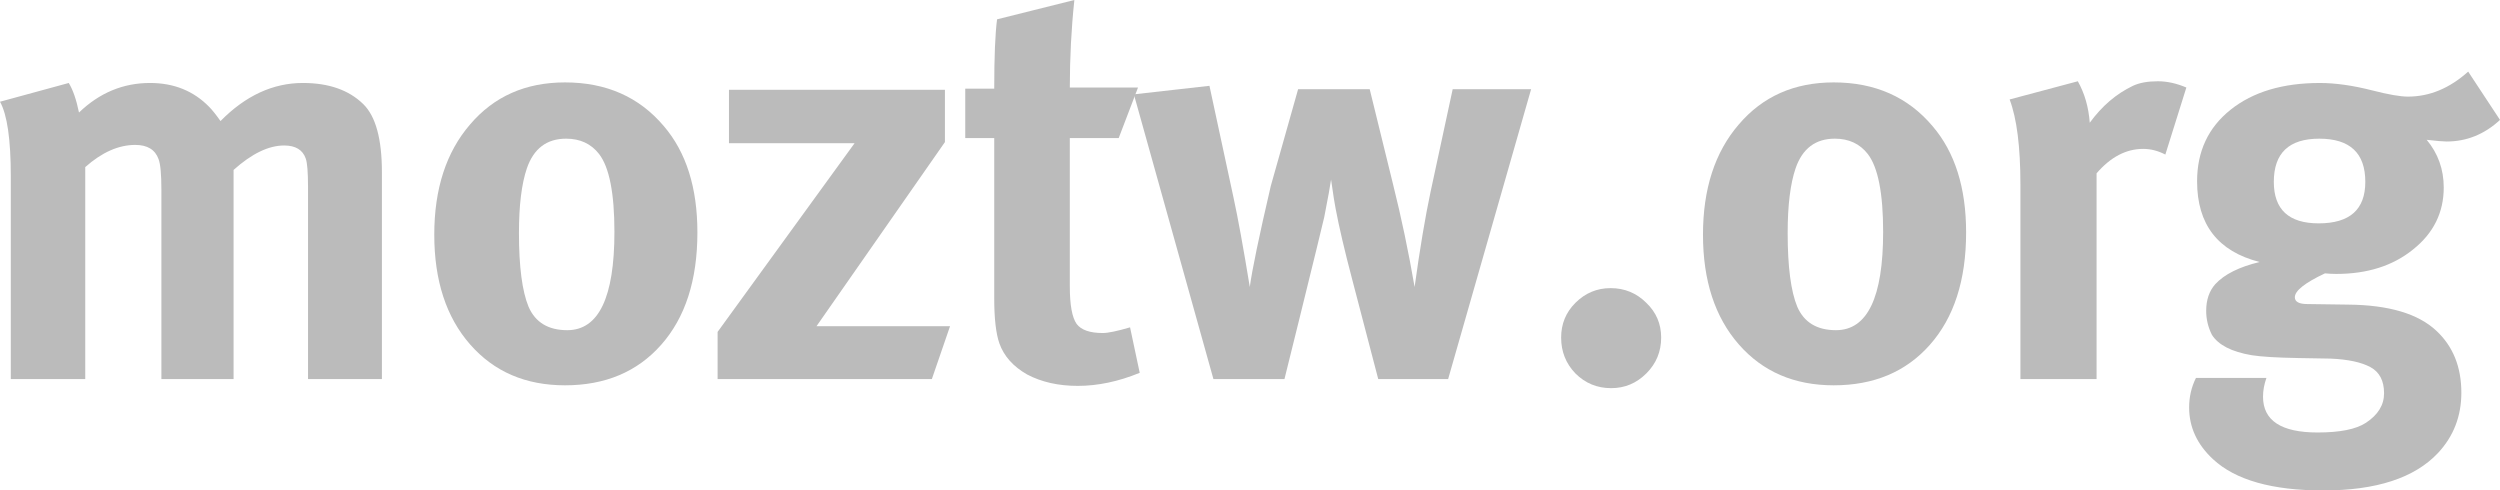 <?xml version="1.0" encoding="UTF-8" standalone="no"?>

<svg
   xmlns:dc="http://purl.org/dc/elements/1.1/"
   xmlns:cc="http://creativecommons.org/ns#"
   xmlns:rdf="http://www.w3.org/1999/02/22-rdf-syntax-ns#"
   xmlns:svg="http://www.w3.org/2000/svg"
   xmlns="http://www.w3.org/2000/svg"
   version="1.1"
   width="140.769"
   height="27.616">
  <path
     d="M 0.608,9.92 C 0.608,7.851 0.405,6.453 4.1007996e-8,5.728 L 3.872,4.672 c 0.235,0.384 0.427,0.939 0.576,1.664 1.152,-1.109 2.485,-1.664 4,-1.664 1.344,1.66e-5 2.453,0.448 3.328,1.344 0.171,0.171 0.384,0.437 0.64,0.8 1.408,-1.429 2.955,-2.144 4.64,-2.144 1.451,1.66e-5 2.581,0.395 3.392,1.184 0.704,0.683 1.056,1.963 1.056,3.84 l 0,11.648 -4.16,0 0,-10.816 C 17.344,9.696 17.301,9.163 17.216,8.928 17.045,8.437 16.64,8.192 16,8.192 c -0.875,1.31e-5 -1.824,0.459 -2.848,1.376 l 0,11.776 -4.064,0 0,-10.656 C 9.088,9.813 9.035,9.237 8.928,8.96 8.736,8.427 8.299,8.16 7.616,8.16 6.677,8.16 5.739,8.576 4.8,9.408 l 0,11.936 -4.192,0 0,-11.424"
     id="m"
     style="fill:#bbbbbb" />
  <path
     d="m 24.453,13.216 c -1e-6,-2.581 0.672,-4.651 2.016,-6.208 1.344,-1.579 3.125,-2.368 5.344,-2.368 2.325,1.67e-5 4.181,0.821 5.568,2.464 1.259,1.472 1.888,3.467 1.888,5.984 -1.6e-5,2.688 -0.683,4.8 -2.048,6.336 -1.344,1.515 -3.147,2.272 -5.408,2.272 -2.219,0 -4,-0.768 -5.344,-2.304 -1.344,-1.536 -2.016,-3.595 -2.016,-6.176 m 9.28,-4.544 c -0.448,-0.576 -1.067,-0.864 -1.856,-0.864 -1.088,1.35e-5 -1.824,0.555 -2.208,1.664 -0.299,0.875 -0.448,2.091 -0.448,3.648 -6e-6,1.899 0.181,3.285 0.544,4.16 0.384,0.875 1.109,1.312 2.176,1.312 1.771,3e-6 2.656,-1.845 2.656,-5.536 -1.1e-5,-2.176 -0.288,-3.637 -0.864,-4.384"
     id="o"
     style="fill:#bbbbbb" />
  <path
     d="m 41.047,8.064 0,-3.008 12.16,0 0,2.944 -7.232,10.368 7.52,0 -1.024,2.976 -12.064,0 0,-2.656 7.712,-10.624 -7.072,0"
     id="z"
     style="fill:#bbbbbb" />
  <path
     d="m 60.239,4.928 3.84,0 -1.088,2.848 -2.752,0 0,8.352 c -6e-6,1.045 0.128,1.749 0.384,2.112 0.256,0.341 0.747,0.512 1.472,0.512 0.299,2e-6 0.811,-0.107 1.536,-0.32 l 0.544,2.56 c -1.195,0.491 -2.357,0.736 -3.488,0.736 -1.088,-1e-6 -2.037,-0.213 -2.848,-0.64 -0.789,-0.448 -1.312,-1.035 -1.568,-1.76 -0.192,-0.555 -0.288,-1.397 -0.288,-2.528 l 0,-9.024 -1.632,0 0,-2.784 1.632,0 c -2e-6,-1.792 0.053,-3.093 0.16,-3.904 L 60.495,-1.373291e-7 C 60.324,1.6 60.239,3.243 60.239,4.928"
     id="t"
     style="fill:#bbbbbb" />
  <path
     d="m 68.325,21.344 -4.48,-16.032 4.256,-0.48 1.344,6.24 c 0.256,1.173 0.565,2.869 0.928,5.088 0.128,-0.96 0.523,-2.859 1.184,-5.696 l 1.536,-5.44 4.032,0 1.312,5.344 c 0.469,1.877 0.875,3.808 1.216,5.792 0.299,-2.155 0.597,-3.936 0.896,-5.344 l 1.248,-5.792 4.416,0 -4.672,16.32 -3.936,0 -1.472,-5.632 c -0.427,-1.621 -0.736,-2.944 -0.928,-3.968 -0.043,-0.192 -0.128,-0.736 -0.256,-1.632 -0.043,0.32 -0.171,1.024 -0.384,2.112 -0.107,0.469 -0.576,2.389 -1.408,5.76 l -0.832,3.36 -4,0"
     id="w"
     style="fill:#bbbbbb" />
  <path
     d="m 87.904,19.008 c -10e-7,-0.768 0.267,-1.419 0.8,-1.952 0.555,-0.555 1.216,-0.832 1.984,-0.832 0.789,5e-6 1.461,0.277 2.016,0.832 0.555,0.533 0.832,1.184 0.832,1.952 -7e-6,0.789 -0.277,1.461 -0.832,2.016 -0.555,0.555 -1.216,0.832 -1.984,0.832 -0.789,-1e-6 -1.461,-0.277 -2.016,-0.832 -0.533,-0.555 -0.8,-1.227 -0.8,-2.016"
     id="dot"
     style="fill:#bbbbbb" />
  <path
     d="m 95.891,13.216 c -10e-7,-2.581 0.672,-4.651 2.016,-6.208 1.344,-1.579 3.125,-2.368 5.344,-2.368 2.325,1.67e-5 4.181,0.821 5.568,2.464 1.259,1.472 1.888,3.467 1.888,5.984 -2e-5,2.688 -0.683,4.8 -2.048,6.336 -1.344,1.515 -3.147,2.272 -5.408,2.272 -2.219,0 -4,-0.768 -5.344,-2.304 -1.344,-1.536 -2.016,-3.595 -2.016,-6.176 m 9.28,-4.544 c -0.448,-0.576 -1.067,-0.864 -1.856,-0.864 -1.088,1.35e-5 -1.824,0.555 -2.208,1.664 -0.299,0.875 -0.448,2.091 -0.448,3.648 -1e-5,1.899 0.181,3.285 0.544,4.16 0.384,0.875 1.109,1.312 2.176,1.312 1.771,3e-6 2.656,-1.845 2.656,-5.536 -10e-6,-2.176 -0.288,-3.637 -0.864,-4.384"
     id="o2"
     style="fill:#bbbbbb" />
  <path
     d="m 113.765,10.4 c 0,-2.133 -0.203,-3.733 -0.608,-4.8 l 3.84,-1.024 c 0.384,0.683 0.608,1.461 0.672,2.336 0.683,-0.939 1.493,-1.632 2.432,-2.08 0.363,-0.171 0.832,-0.256 1.408,-0.256 0.512,1.67e-5 1.045,0.117 1.6,0.352 l -1.184,3.776 c -0.405,-0.213 -0.821,-0.32 -1.248,-0.32 -0.96,1.29e-5 -1.835,0.459 -2.624,1.376 l 0,11.584 -4.288,0 0,-10.944"
     id="r"
     style="fill:#bbbbbb" />
  <path
     d="m 135.585,5.44 c 1.216,1.59e-5 2.347,-0.469 3.392,-1.408 l 1.792,2.72 c -0.875,0.811 -1.877,1.216 -3.008,1.216 -0.192,1.33e-5 -0.565,-0.032 -1.12,-0.096 0.64,0.768 0.96,1.664 0.96,2.688 -2e-5,1.408 -0.576,2.571 -1.728,3.488 -1.131,0.917 -2.571,1.376 -4.32,1.376 -0.213,6e-6 -0.427,-0.011 -0.64,-0.032 -1.131,0.533 -1.696,0.981 -1.696,1.344 -1e-5,0.256 0.235,0.384 0.704,0.384 l 2.304,0.032 c 2.283,0.021 3.936,0.512 4.96,1.472 0.939,0.875 1.408,2.037 1.408,3.488 -2e-5,1.323 -0.437,2.453 -1.312,3.392 -1.323,1.408 -3.477,2.112 -6.464,2.112 -2.88,-6e-6 -4.949,-0.587 -6.208,-1.76 -0.896,-0.832 -1.344,-1.803 -1.344,-2.912 0,-0.597 0.128,-1.152 0.384,-1.664 l 3.968,0 c -0.128,0.363 -0.192,0.715 -0.192,1.056 -1e-5,1.344 1.024,2.016 3.072,2.016 1.259,-3e-6 2.165,-0.181 2.72,-0.544 0.683,-0.448 1.024,-1.003 1.024,-1.664 -1e-5,-0.704 -0.256,-1.195 -0.768,-1.472 -0.512,-0.277 -1.259,-0.437 -2.24,-0.48 -0.235,1e-6 -0.843,-0.011 -1.824,-0.032 -1.216,-0.021 -2.091,-0.075 -2.624,-0.16 -1.131,-0.192 -1.877,-0.576 -2.24,-1.152 -0.213,-0.427 -0.32,-0.875 -0.32,-1.344 0,-0.619 0.171,-1.12 0.512,-1.504 0.512,-0.555 1.344,-0.971 2.496,-1.248 -2.347,-0.597 -3.52,-2.112 -3.52,-4.544 0,-1.685 0.629,-3.029 1.888,-4.032 1.259,-1.003 2.933,-1.504 5.024,-1.504 0.875,1.66e-5 1.856,0.139 2.944,0.416 0.917,0.235 1.589,0.352 2.016,0.352 m -2.4,4.8 c -1e-5,-1.621 -0.864,-2.432 -2.592,-2.432 -1.707,1.35e-5 -2.56,0.811 -2.56,2.432 -1e-5,1.557 0.843,2.336 2.528,2.336 1.749,9e-6 2.624,-0.779 2.624,-2.336"
     id="g"
     style="fill:#bbbbbb" />
</svg>
